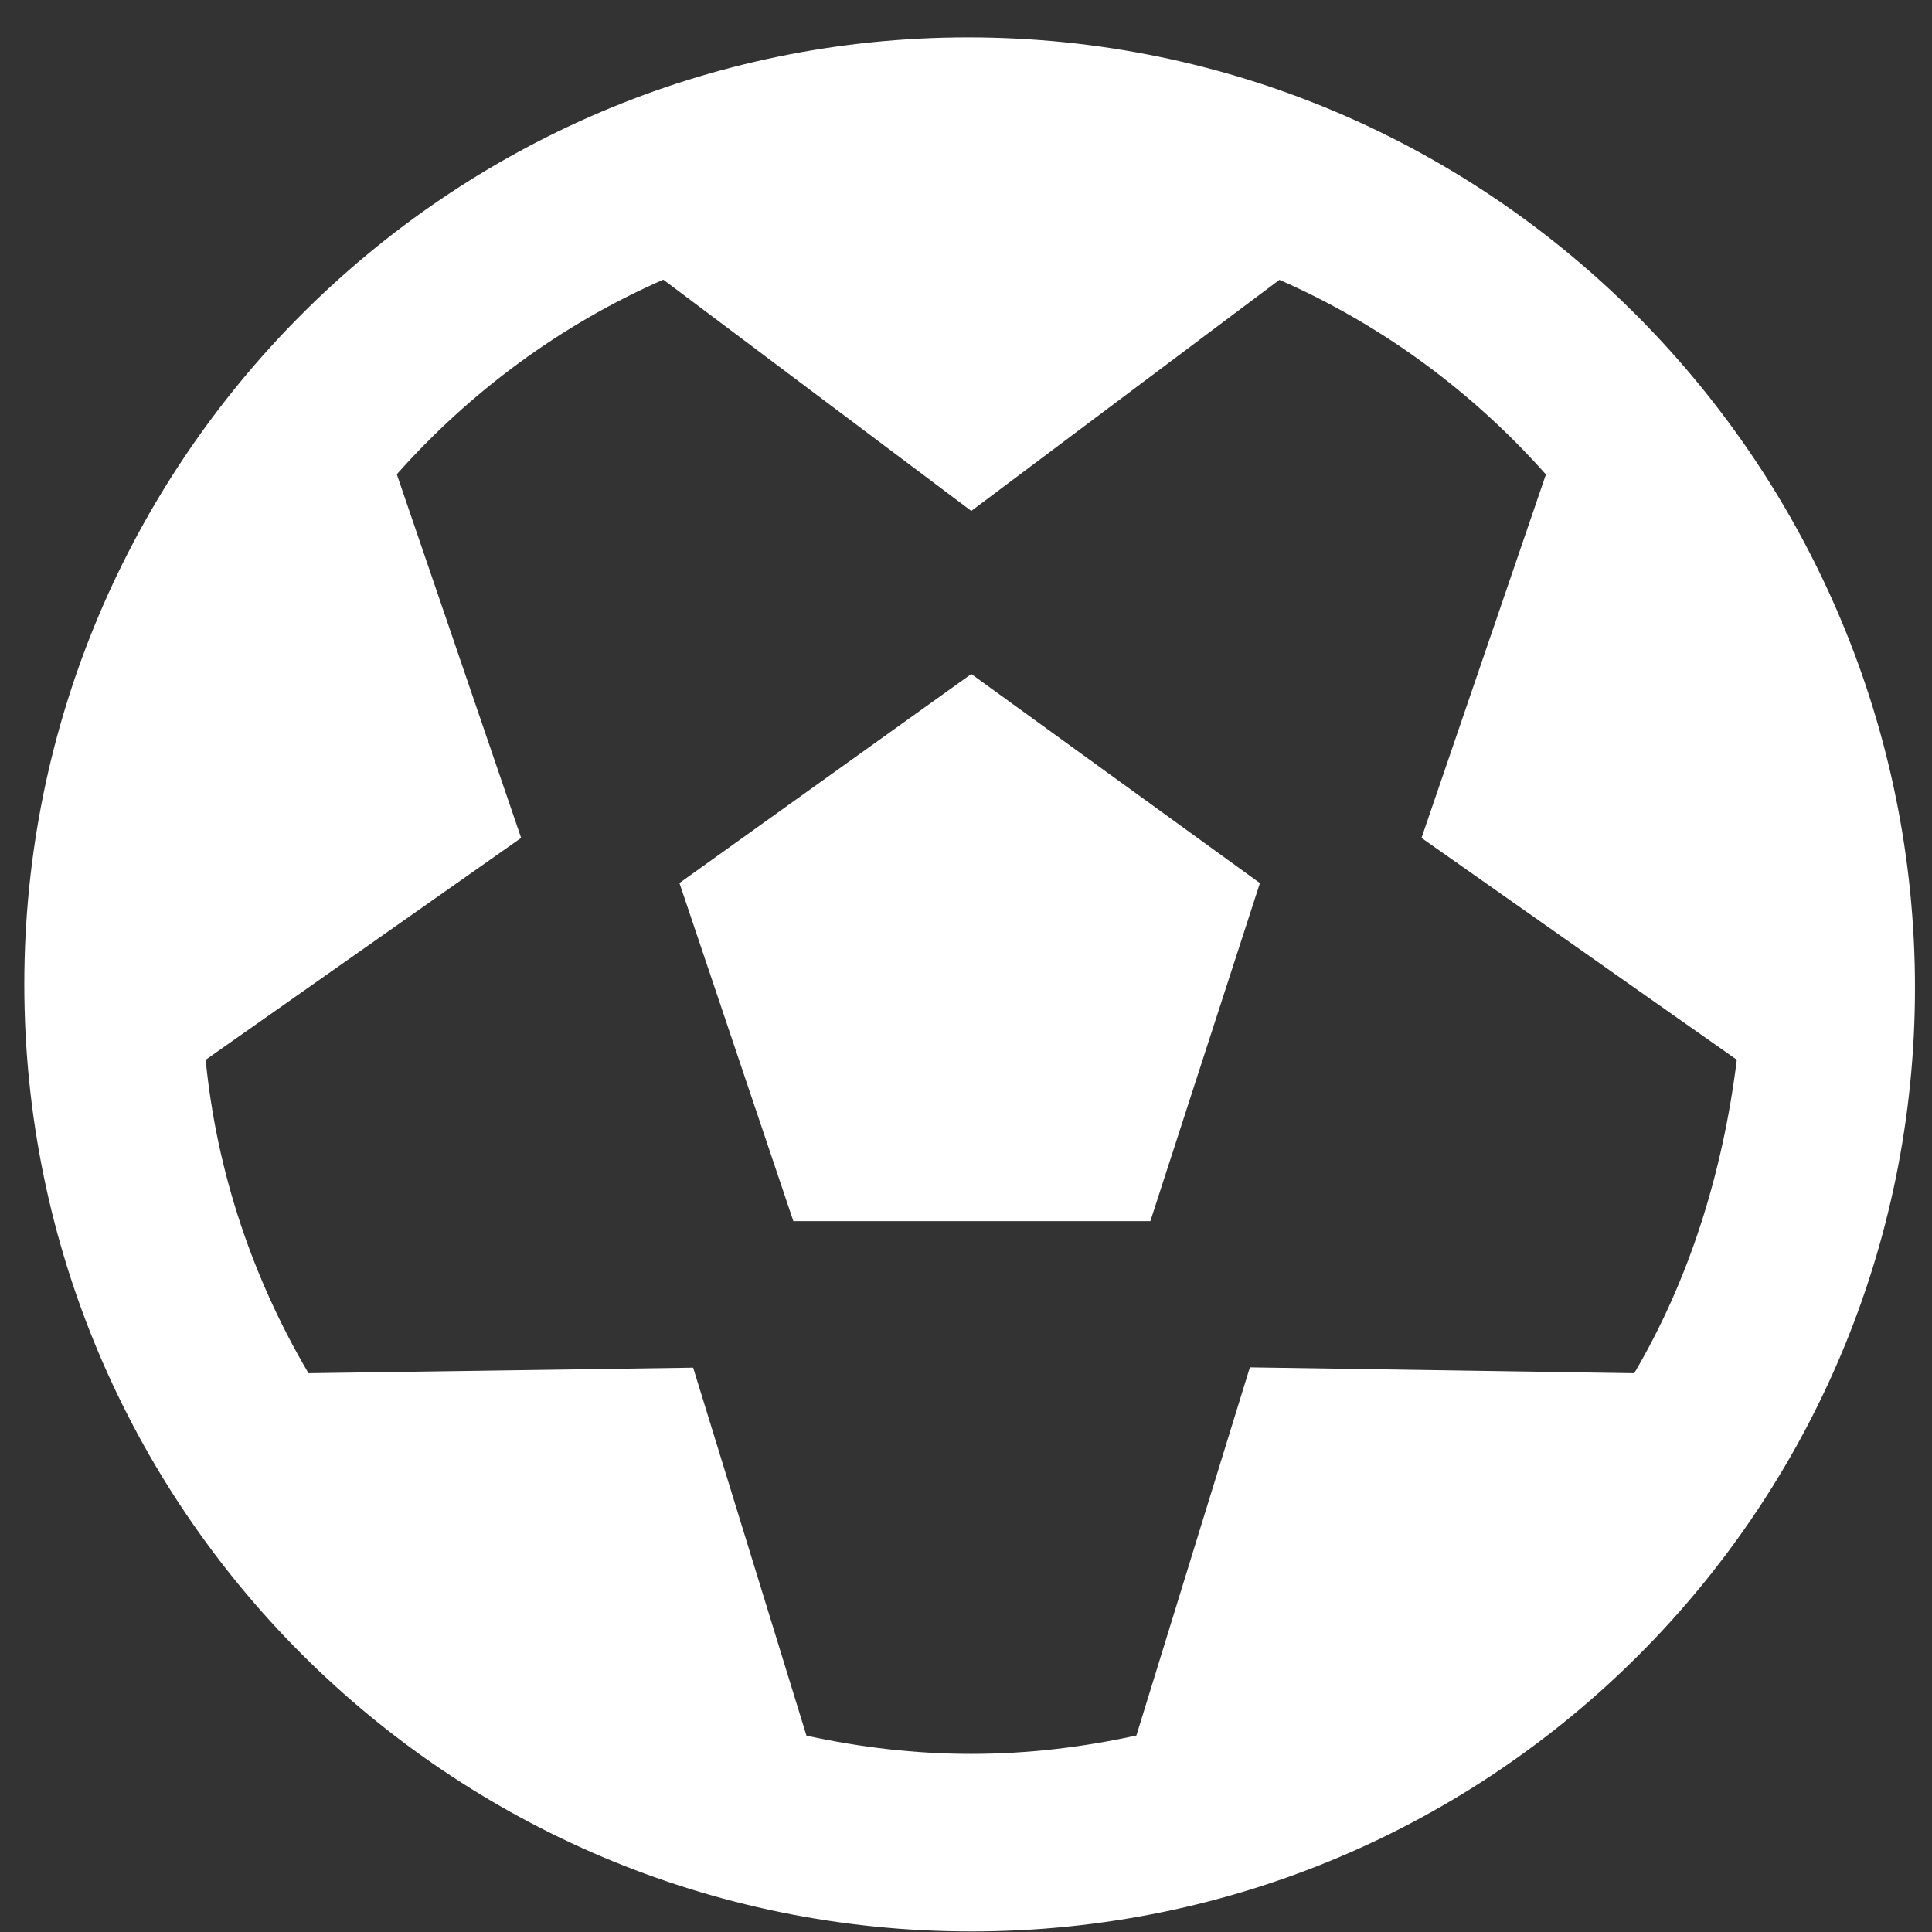 <svg width="31" height="31" viewBox="0 0 31 31" fill="none" xmlns="http://www.w3.org/2000/svg">
<rect x="0" y="0" width="31" height="31" fill="#333333" stroke="none"/>
<path d="M10.902 14.169L12.73 19.594H18.458L20.216 14.17L15.585 10.815L10.902 14.169ZM15.532 0.6C7.192 0.6 0.39 7.402 0.39 15.795C0.39 24.188 7.192 30.991 15.585 30.991C23.978 30.991 30.727 24.188 30.727 15.849C30.727 7.509 23.978 0.6 15.532 0.6ZM26.222 22.034L20.055 21.94L18.234 27.847C17.378 28.035 16.494 28.142 15.585 28.142C14.677 28.142 13.793 28.036 12.94 27.849L11.122 21.945L4.95 22.034C4.064 20.529 3.479 18.828 3.3 17.005L8.362 13.445L6.367 7.61C7.545 6.284 8.998 5.209 10.643 4.487L15.585 8.198L20.529 4.49C22.174 5.212 23.627 6.286 24.805 7.613L22.809 13.445L27.868 17.004C27.641 18.828 27.106 20.532 26.222 22.034Z" fill="white"/>
</svg>
